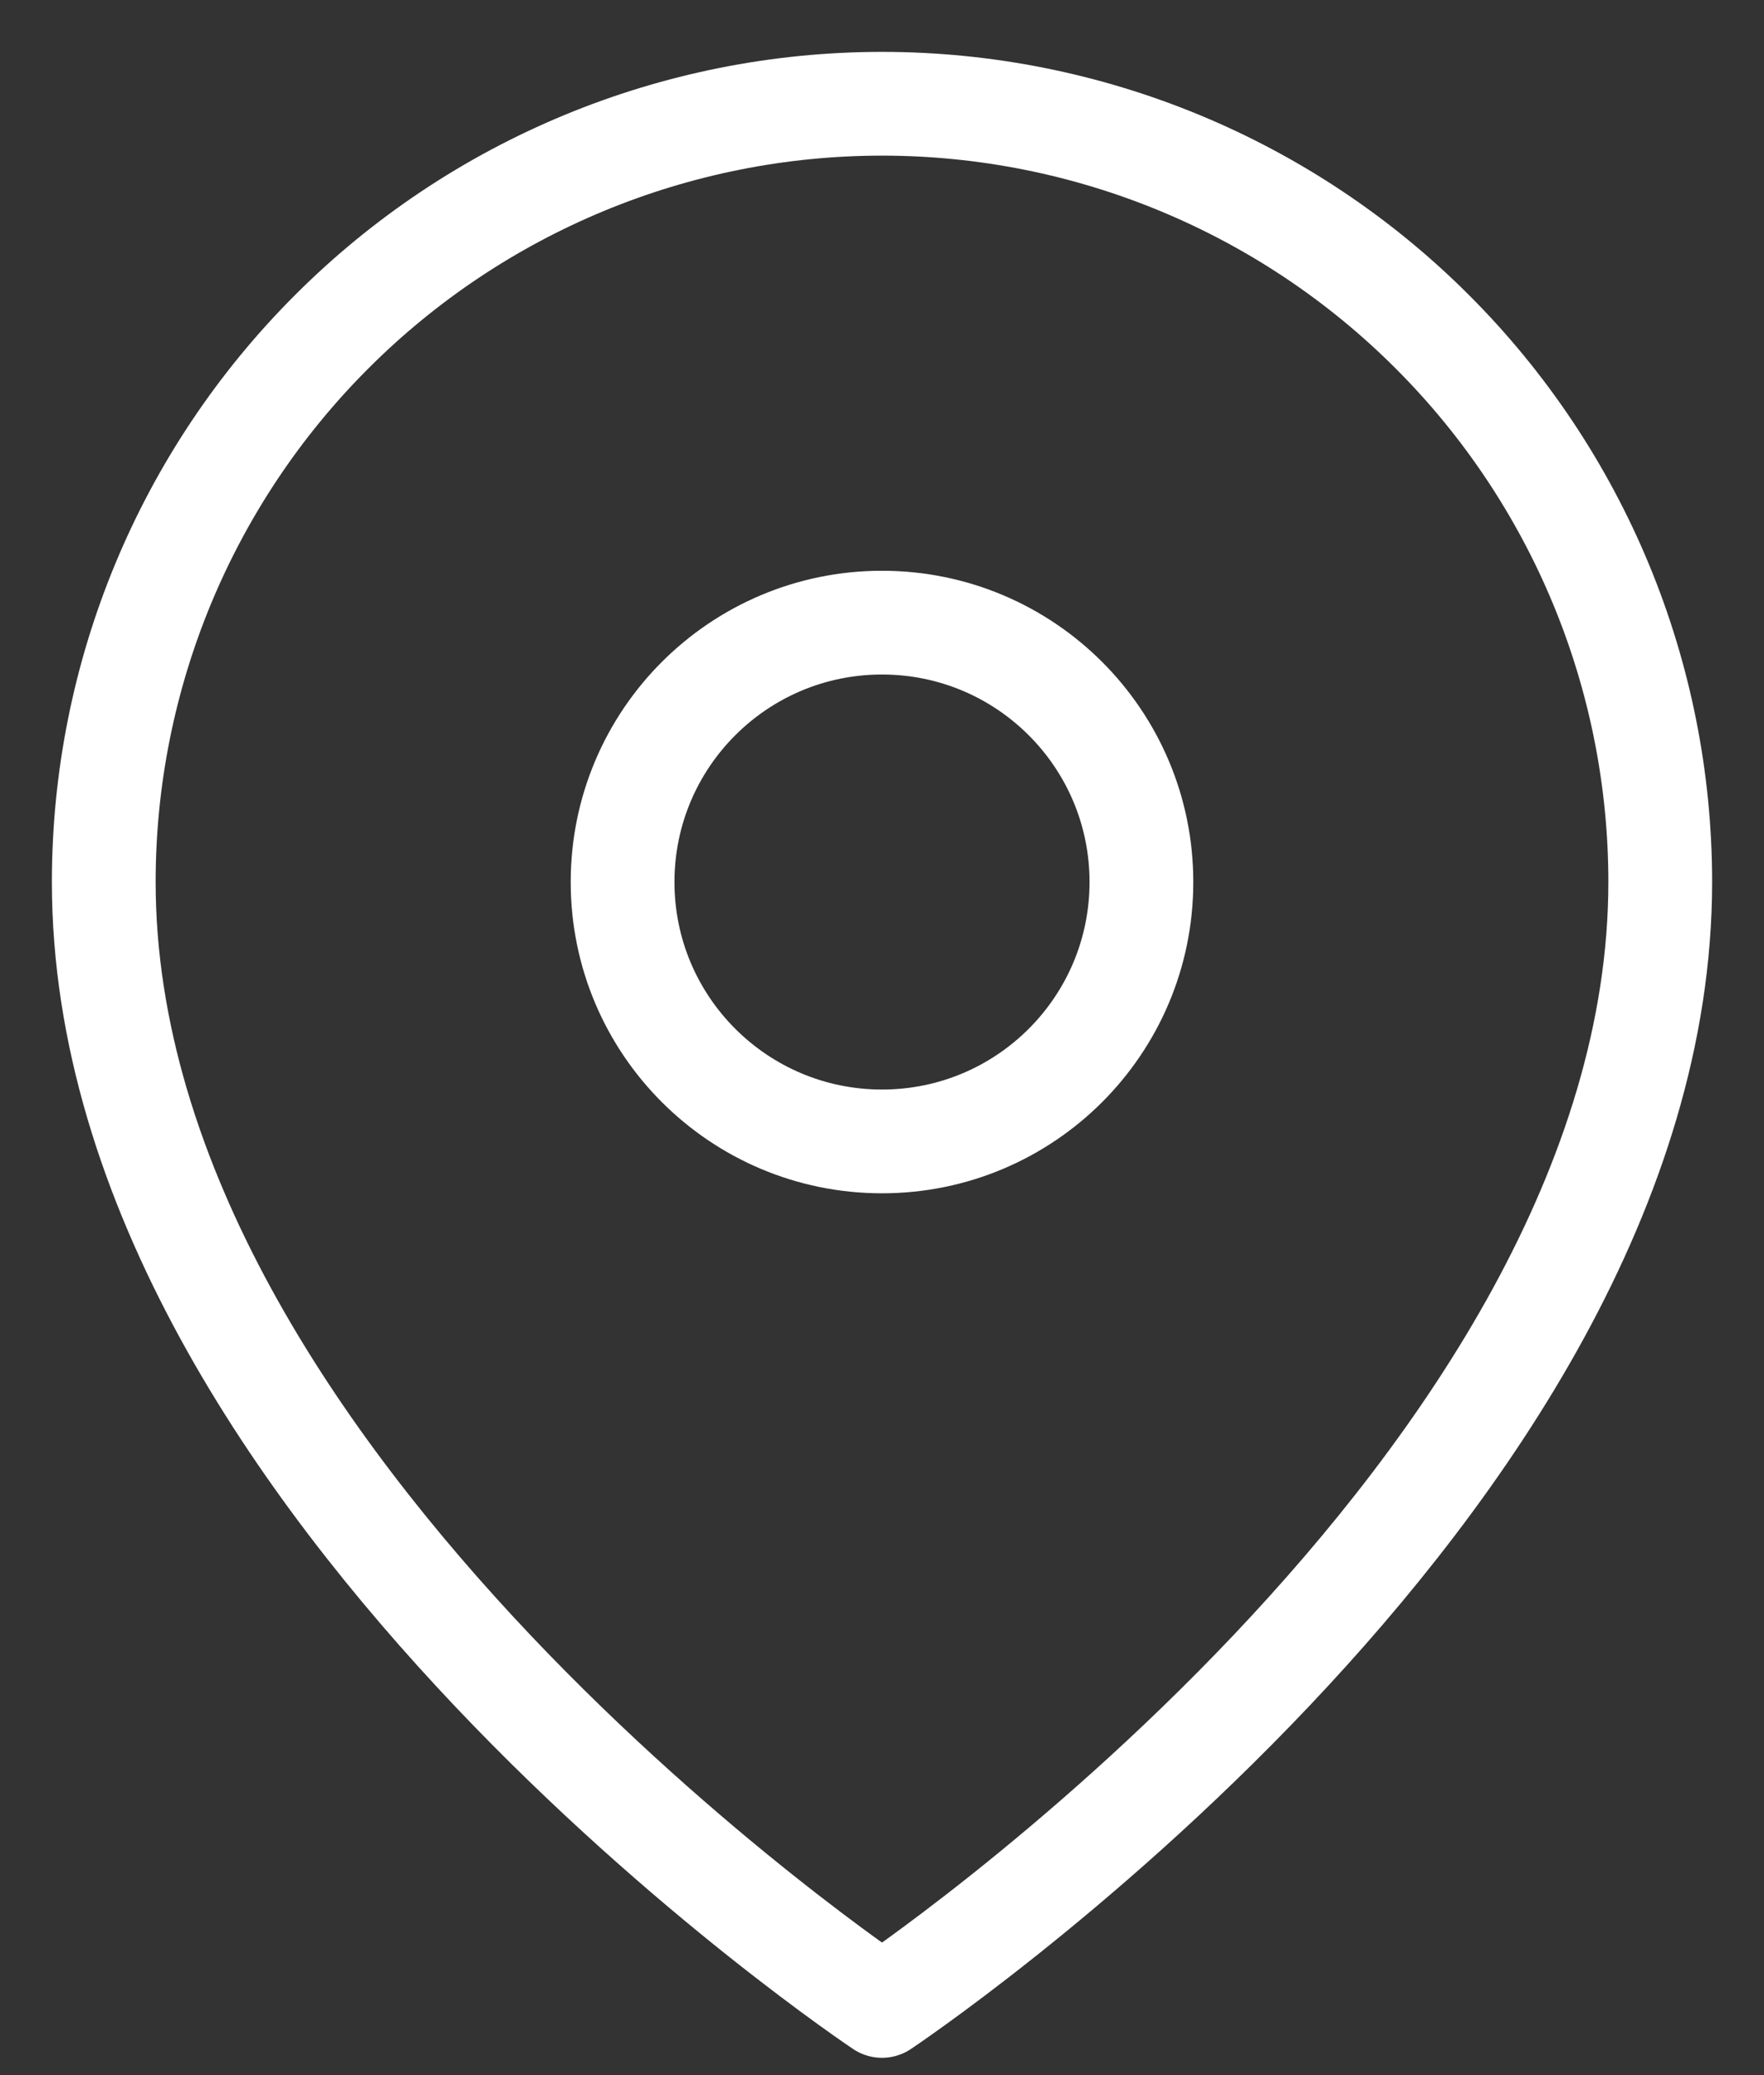 <svg width="17" height="20" viewBox="0 0 17 20" fill="none" xmlns="http://www.w3.org/2000/svg">
<rect x="0" y="0" width="17" height="20" fill="#333333" stroke="none"/>
<path d="M16 8.5C16 14.333 8.5 19.333 8.5 19.333C8.5 19.333 1 14.333 1 8.5C1 6.511 1.79 4.603 3.197 3.197C4.603 1.79 6.511 1 8.5 1C10.489 1 12.397 1.79 13.803 3.197C15.21 4.603 16 6.511 16 8.5Z" stroke="white" stroke-linecap="round" stroke-linejoin="round"/>
<path d="M8.5 11.001C9.881 11.001 11 9.882 11 8.501C11 7.12 9.881 6.001 8.5 6.001C7.119 6.001 6 7.12 6 8.501C6 9.882 7.119 11.001 8.5 11.001Z" stroke="white" stroke-linecap="round" stroke-linejoin="round"/>
</svg>
